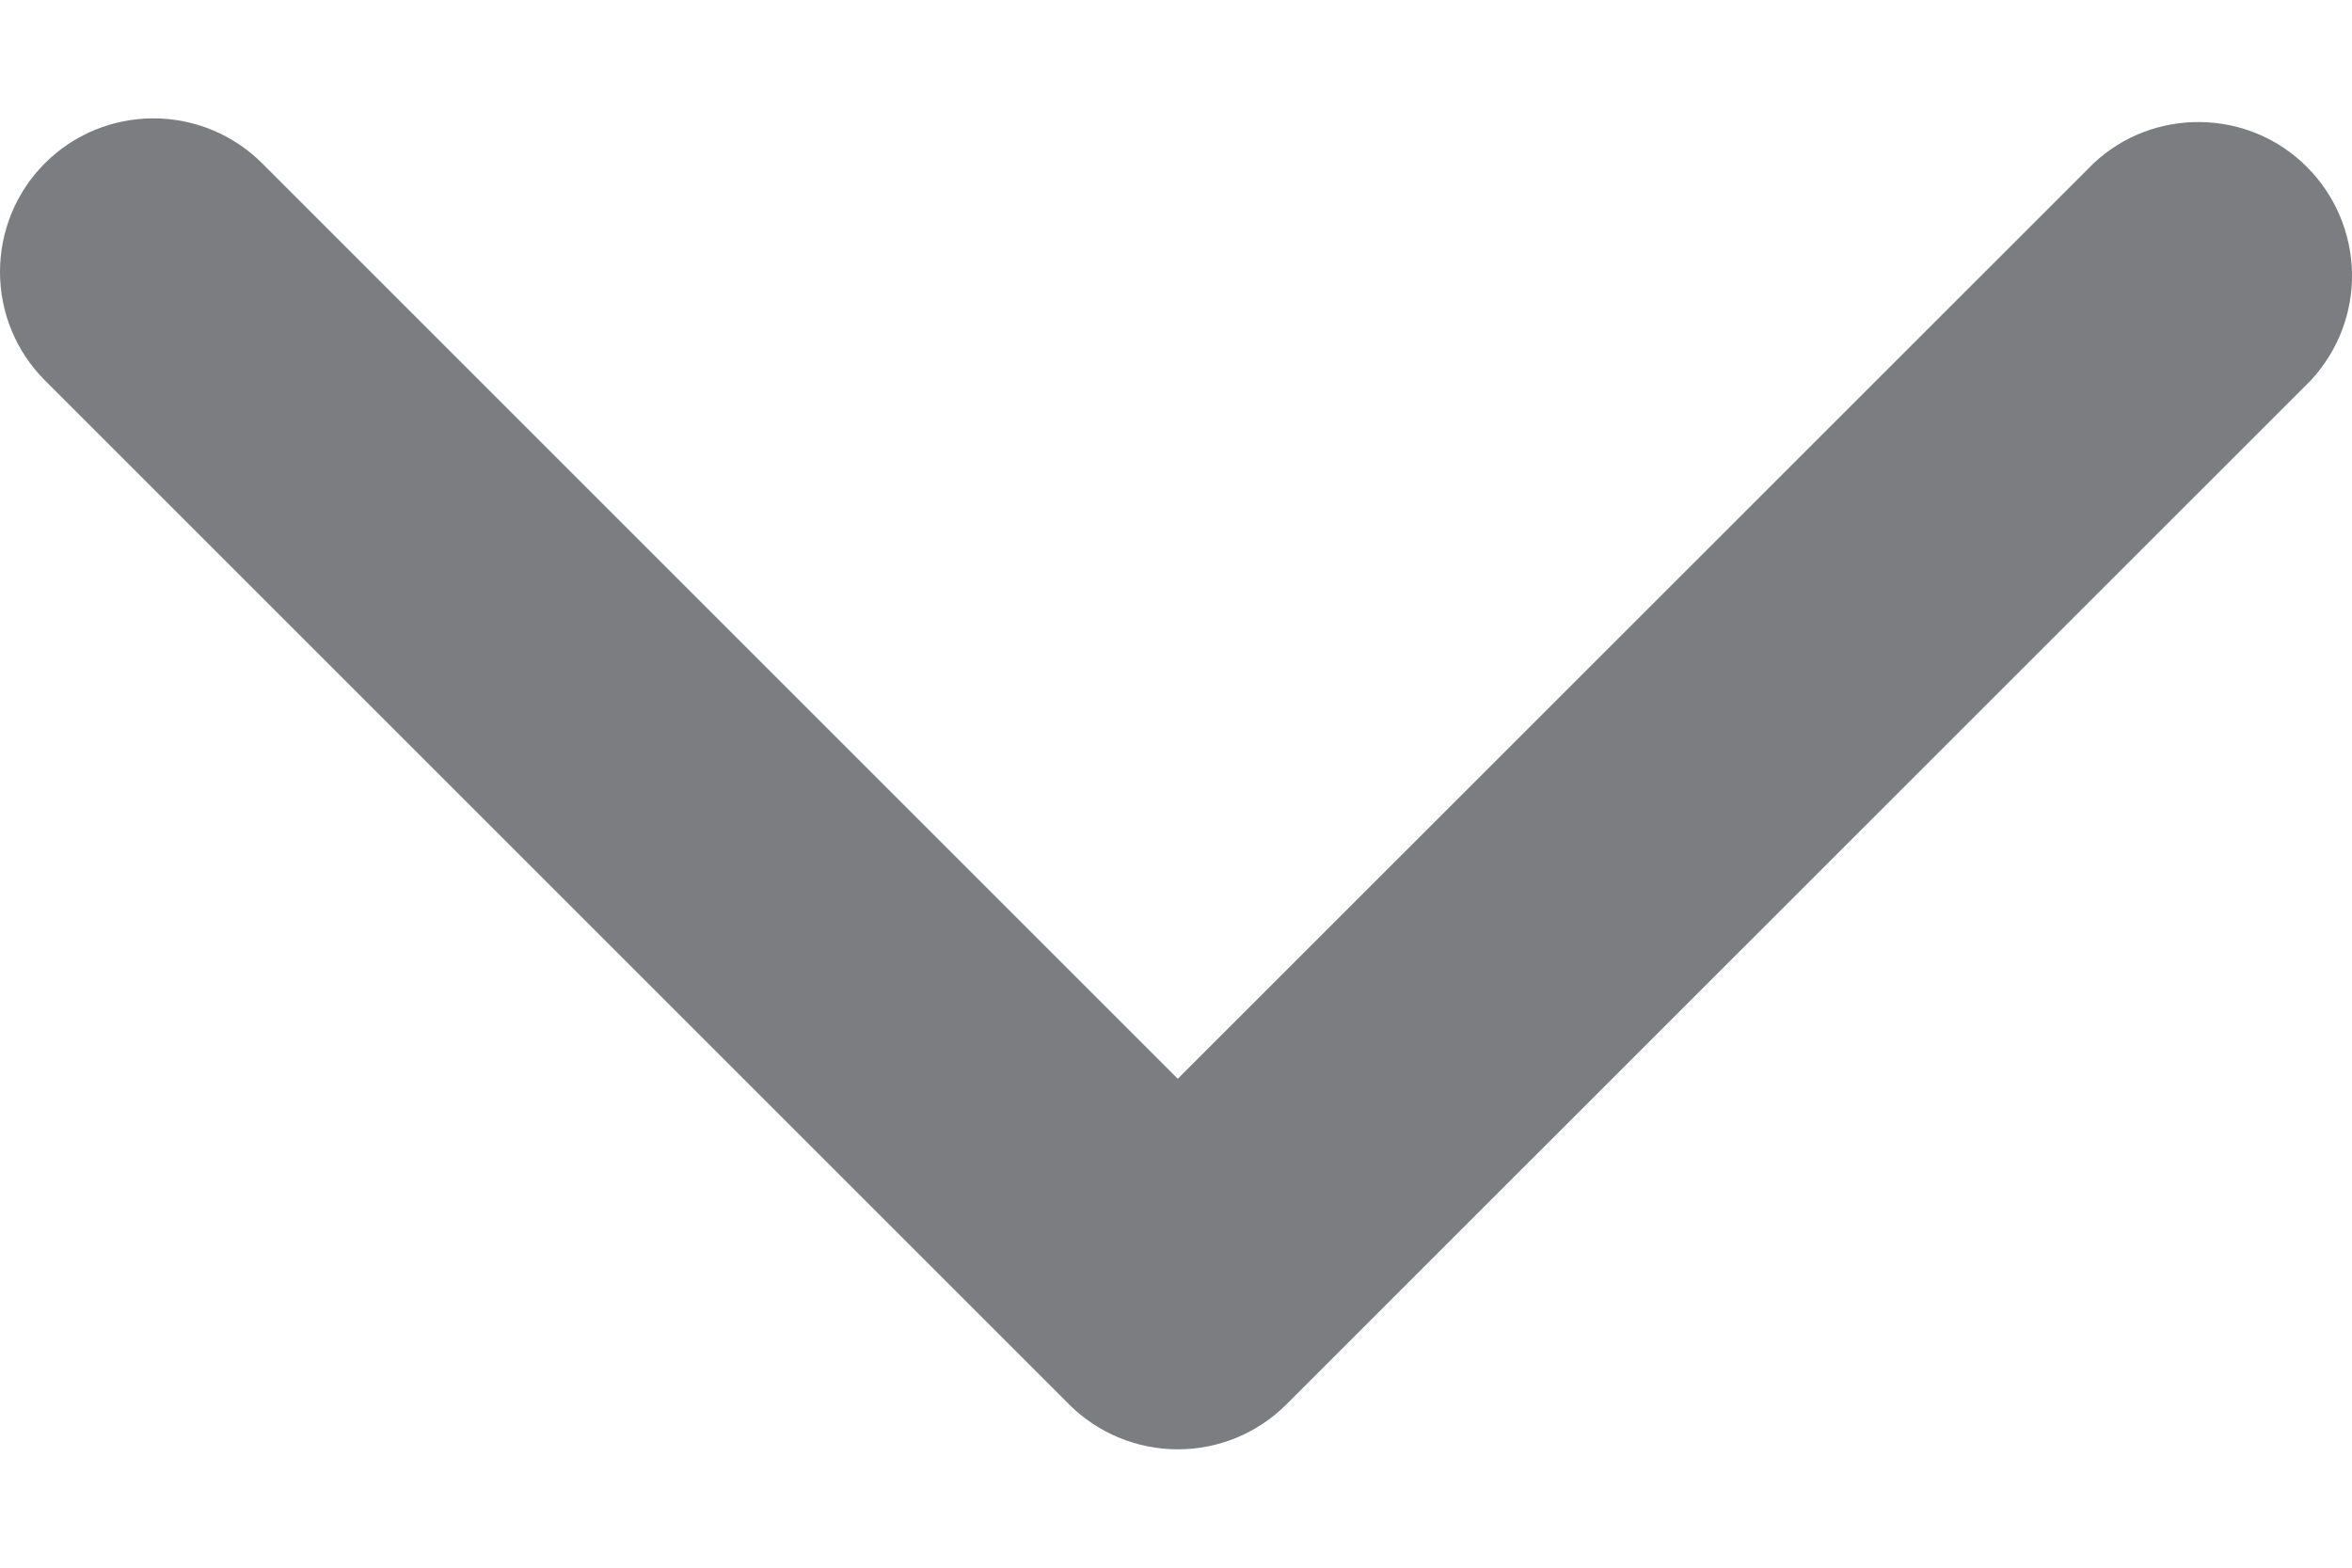 <svg width="12" height="8" viewBox="0 0 12 8" fill="#7c7d80" xmlns="http://www.w3.org/2000/svg">
<path fill-rule="evenodd" clip-rule="evenodd" d="M0.229 0.833C0.376 0.686 0.575 0.604 0.783 0.604C0.991 0.604 1.19 0.686 1.337 0.833L6.009 5.505L10.682 0.833C10.83 0.694 11.027 0.619 11.23 0.623C11.433 0.626 11.627 0.708 11.77 0.852C11.914 0.996 11.996 1.19 12 1.393C12.004 1.596 11.928 1.792 11.79 1.941L6.563 7.167C6.416 7.314 6.217 7.396 6.009 7.396C5.802 7.396 5.602 7.314 5.455 7.167L0.229 1.941C0.082 1.794 0 1.595 0 1.387C0 1.179 0.082 0.98 0.229 0.833Z" />
</svg>
